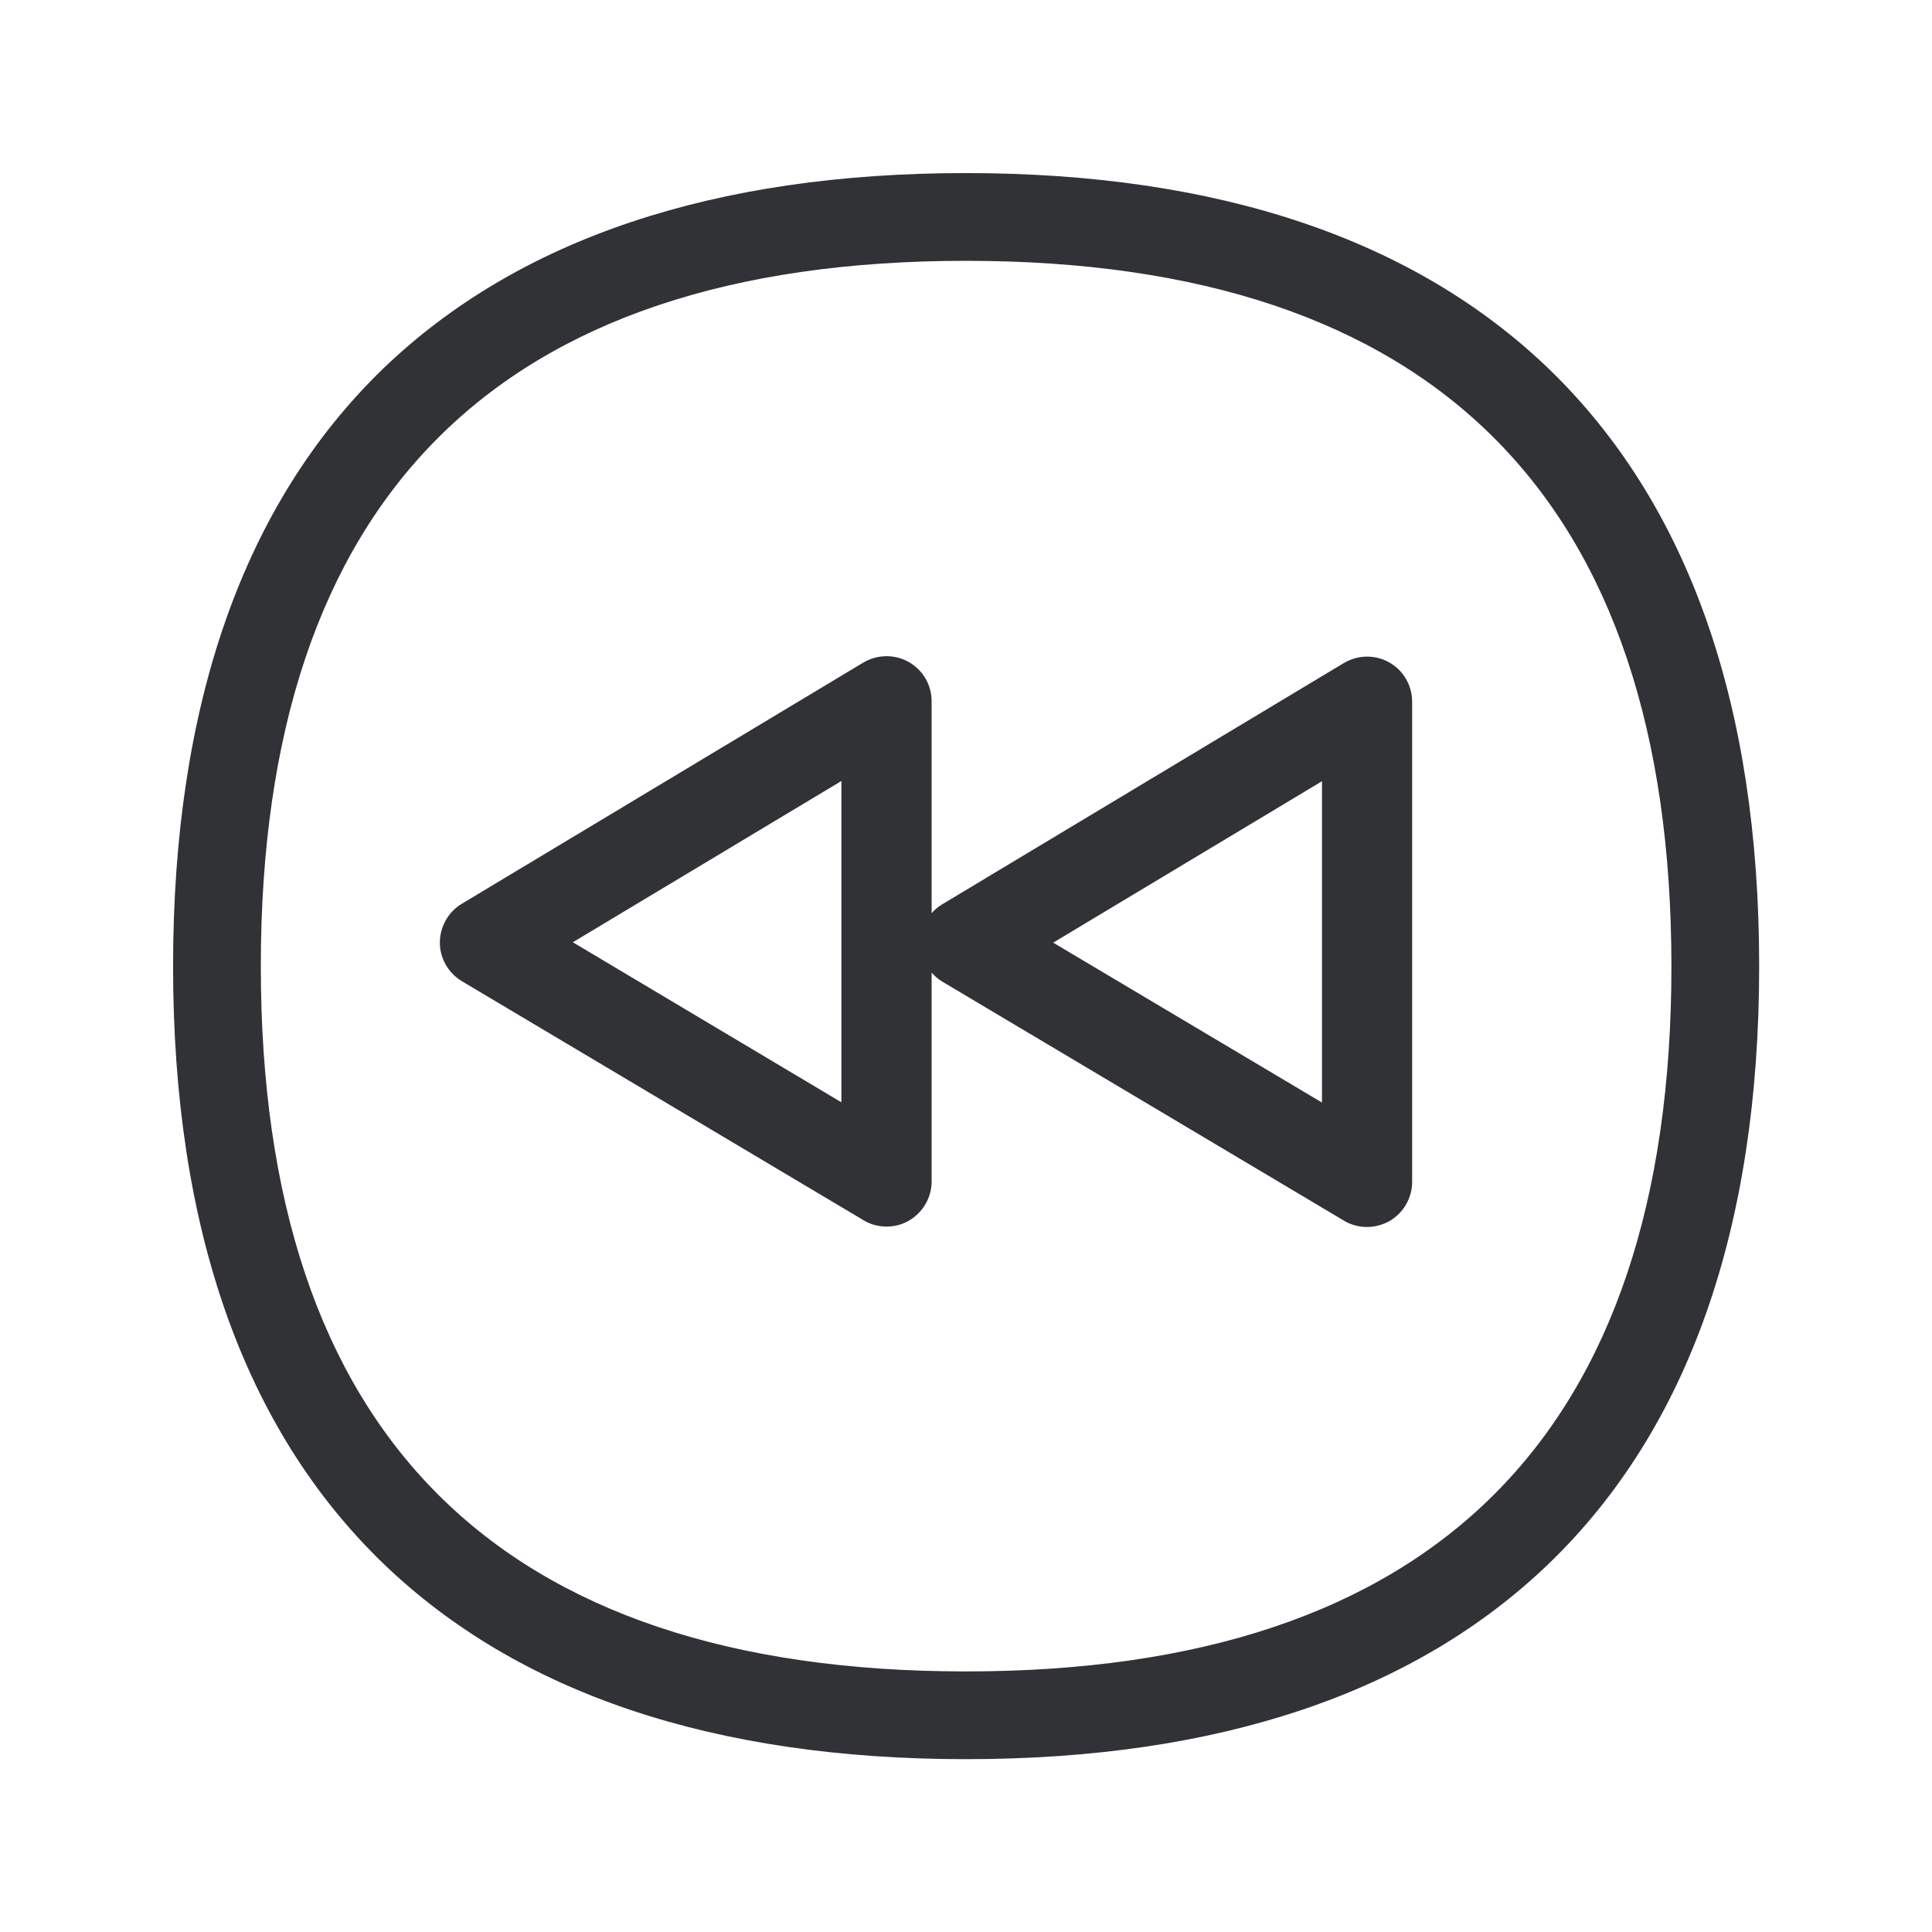 <svg width="24" height="24" viewBox="0 0 24 24" fill="none" xmlns="http://www.w3.org/2000/svg">
<path fill-rule="evenodd" clip-rule="evenodd" d="M4.763 19.424C6.436 21.035 8.87 21.853 11.999 21.853C15.127 21.853 17.562 21.038 19.237 19.427C20.973 17.755 21.853 15.256 21.853 12.004C21.853 8.749 20.973 6.254 19.237 4.579C17.562 2.968 15.127 2.15 11.999 2.15C8.87 2.15 6.436 2.968 4.763 4.576C3.029 6.251 2.15 8.749 2.15 12.002C2.15 15.256 3.029 17.752 4.763 19.424ZM3.24 12.004C3.24 6.189 6.186 3.24 11.999 3.24C17.814 3.24 20.761 6.189 20.763 12.004C20.763 17.817 17.814 20.763 11.999 20.763C6.186 20.763 3.24 17.817 3.24 12.004ZM10.727 15.158C10.814 15.212 10.915 15.237 11.013 15.237C11.108 15.237 11.203 15.214 11.29 15.164C11.464 15.063 11.573 14.878 11.573 14.677V12.083C11.611 12.126 11.656 12.164 11.707 12.195L16.696 15.164C16.783 15.217 16.884 15.242 16.982 15.242C17.077 15.242 17.172 15.217 17.259 15.17C17.433 15.069 17.542 14.884 17.542 14.682V8.716C17.542 8.514 17.433 8.326 17.256 8.228C17.083 8.13 16.867 8.133 16.693 8.237L11.704 11.234C11.655 11.264 11.61 11.301 11.573 11.344V8.71C11.573 8.509 11.464 8.321 11.287 8.223C11.114 8.125 10.898 8.128 10.724 8.231L5.735 11.228C5.567 11.329 5.464 11.514 5.464 11.71C5.464 11.906 5.57 12.088 5.738 12.189L10.727 15.158ZM10.452 13.693L7.116 11.705L10.452 9.702V13.693ZM13.083 11.71L16.422 13.696V9.705L13.083 11.71Z" fill="#313235"/>
</svg>
